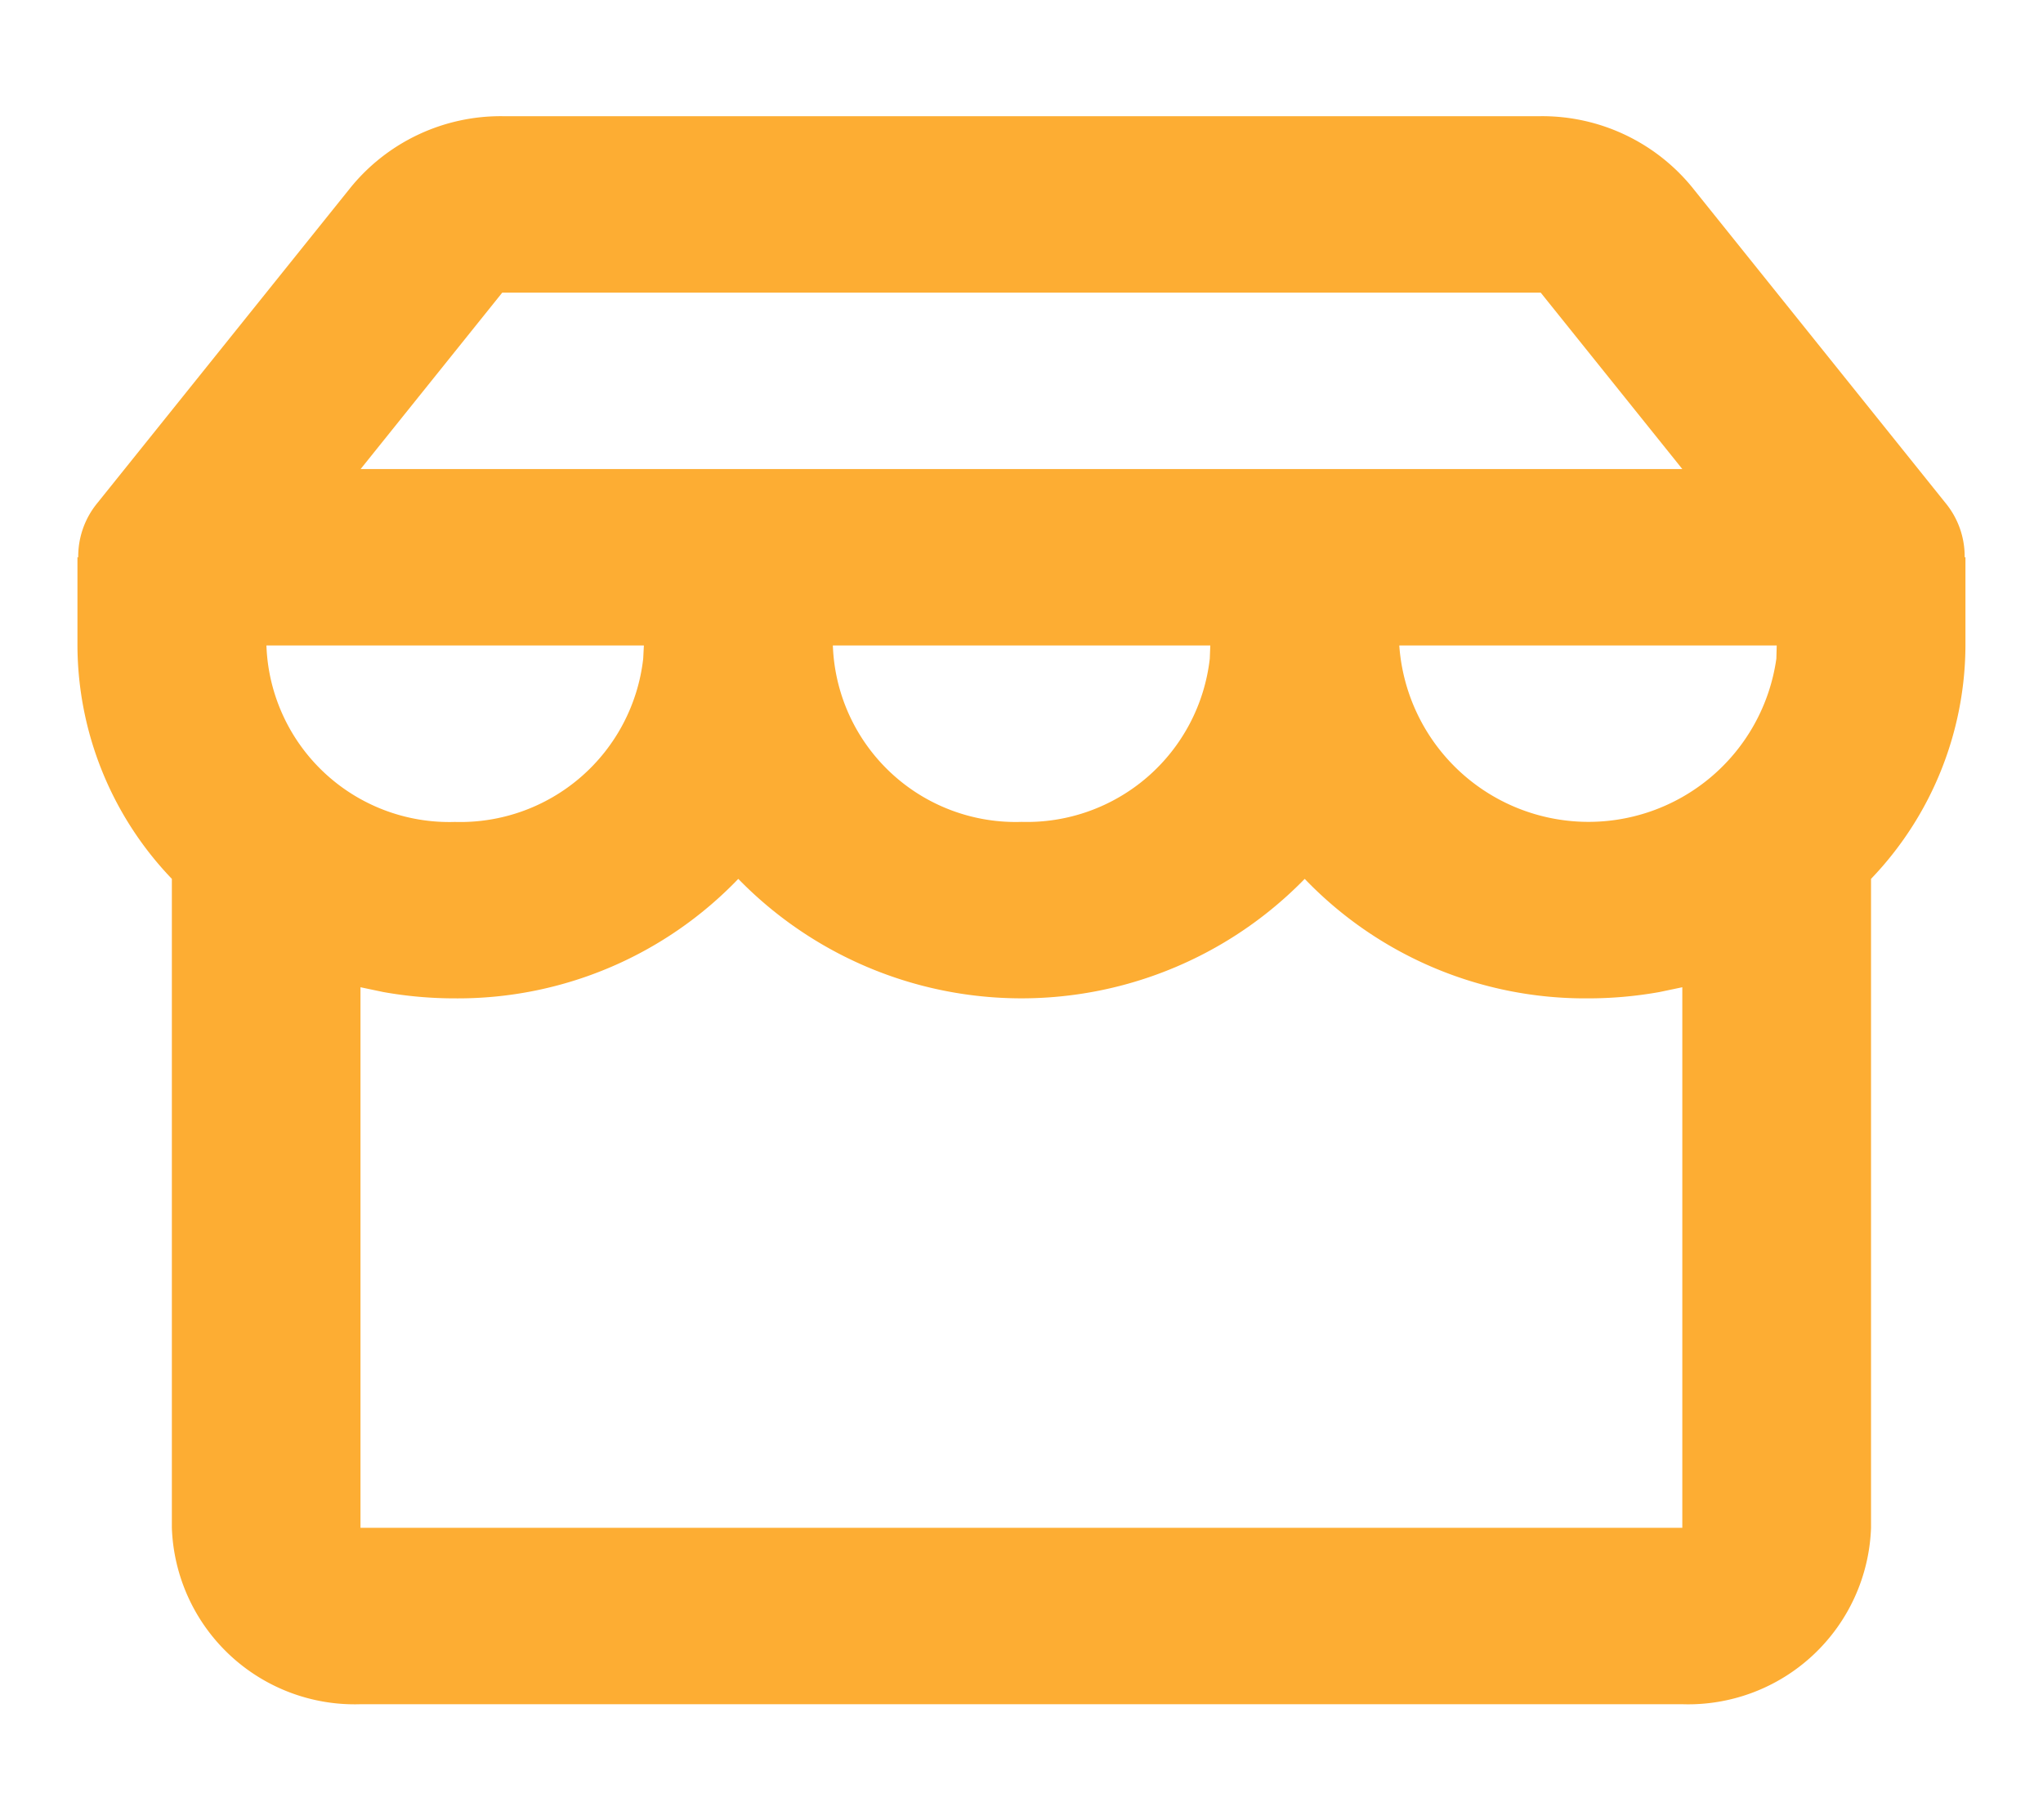 <svg id="页面-1" xmlns="http://www.w3.org/2000/svg" width="39.513" height="35.204" viewBox="0 0 39.513 35.204">
  <g id="Building">
    <g id="store_line">
      <path id="MingCute" d="M39.513,0V35.2H0V0ZM20.733,34.115l-.019,0-.117.052-.031.005h0l-.025-.005-.117-.052a.038.038,0,0,0-.039.008l-.007.016-.028.627.008.03.018.018.171.109.024.006h0l.019-.006.171-.109.021-.024h0l.006-.024-.028-.627a.033.033,0,0,0-.026-.026Zm.436-.165-.023,0-.3.135-.016.015h0l0,.016.029.63.008.019h0l.014.01.331.136a.045.045,0,0,0,.047-.012l.007-.021-.056-.9a.039.039,0,0,0-.032-.031Zm-1.178,0a.041.041,0,0,0-.045.008l-.009.02-.056.9a.034.034,0,0,0,.028.034l.026,0,.331-.136.016-.012h0l.006-.017.029-.63-.005-.018h0l-.016-.013Z" fill="none"/>
      <path id="形状" d="M30.3,3a3.744,3.744,0,0,1,2.921,1.365l4.908,6.115A1.625,1.625,0,0,1,38.5,11.53h.015v1.706a6.55,6.55,0,0,1-1.826,4.514V30.3a3.538,3.538,0,0,1-3.652,3.412H7.477A3.538,3.538,0,0,1,3.826,30.3V17.75A6.55,6.55,0,0,1,2,13.237V11.53h.015a1.625,1.625,0,0,1,.372-1.051L7.295,4.365A3.744,3.744,0,0,1,10.216,3ZM25.736,17.75a7.648,7.648,0,0,1-10.955,0A7.515,7.515,0,0,1,9.3,20.061a7.844,7.844,0,0,1-1.383-.122l-.443-.093V30.3H33.039V19.846l-.443.093a7.844,7.844,0,0,1-1.383.122A7.514,7.514,0,0,1,25.736,17.75Zm9.129-4.514h-7.3a3.669,3.669,0,0,0,7.293.255Zm-10.955,0h-7.3a3.538,3.538,0,0,0,3.652,3.412A3.56,3.56,0,0,0,23.9,13.491Zm-10.955,0h-7.3A3.538,3.538,0,0,0,9.3,16.649a3.56,3.56,0,0,0,3.642-3.158ZM30.3,6.412H10.216L7.477,9.824H33.039Z" transform="translate(-0.502 -0.753)" fill="#fdad33" fill-rule="evenodd"/>
    </g>
  </g>
</svg>
